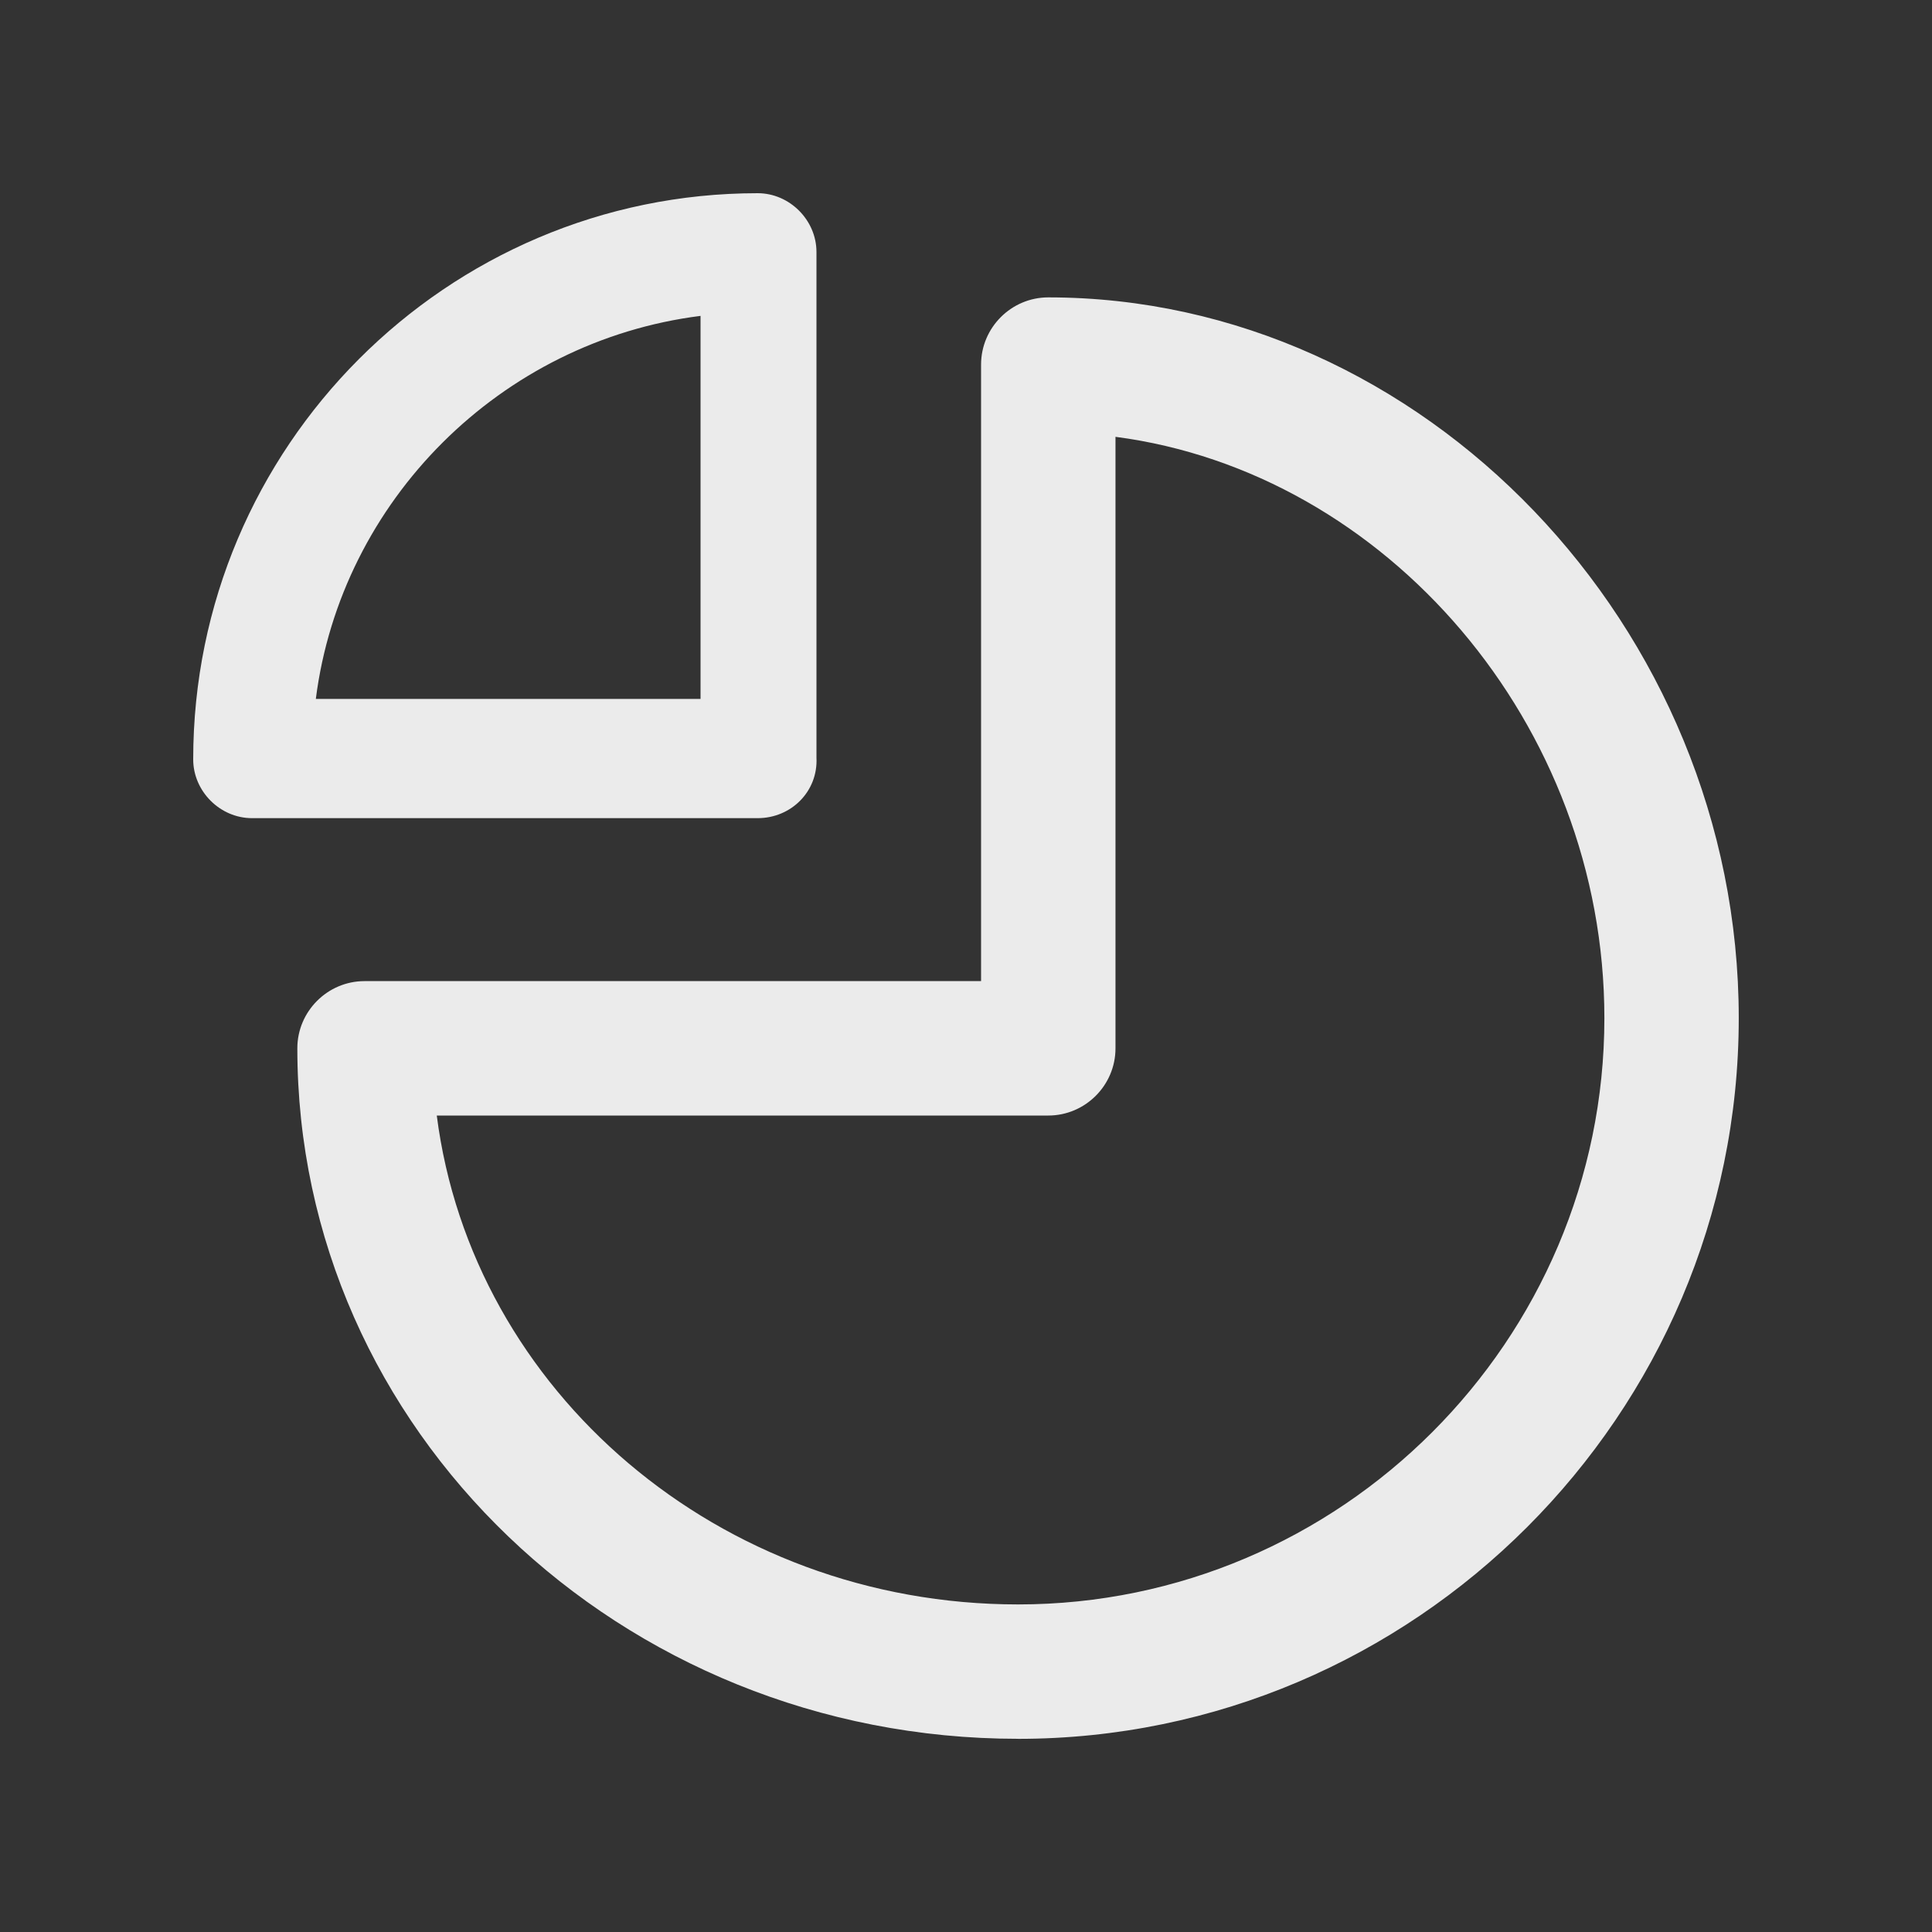 <!-- Generated by IcoMoon.io -->
<svg version="1.1" xmlns="http://www.w3.org/2000/svg" width="40" height="40" viewBox="0 0 40 40">
<rect x="0" y="0" width="40" height="40" fill="#333333" stroke="none"/>
<title>di-graph-pie</title>
<path fill="#ebebeb" d="M15.687 16.939h-10.47c-0.661 0-1.217-0.557-1.217-1.217 0-6.47 5.252-11.722 11.687-11.722 0.661 0 1.217 0.557 1.217 1.217v10.47c0.035 0.696-0.522 1.252-1.217 1.252zM6.539 14.47h7.965v-7.93c-4.139 0.522-7.443 3.826-7.965 7.93zM21.078 36c-8.243 0-14.922-6.4-14.922-14.296 0-0.765 0.626-1.391 1.391-1.391h12.765v-12.765c0-0.765 0.626-1.391 1.391-1.391 7.757 0 14.296 6.817 14.296 14.922 0 8.209-6.713 14.922-14.922 14.922zM9.043 23.096c0.73 5.704 5.843 10.122 12.035 10.122 6.678 0 12.139-5.461 12.139-12.139 0-6.087-4.522-11.304-10.122-12.035v12.661c0 0.765-0.626 1.391-1.391 1.391h-12.661z"></path>
</svg>
